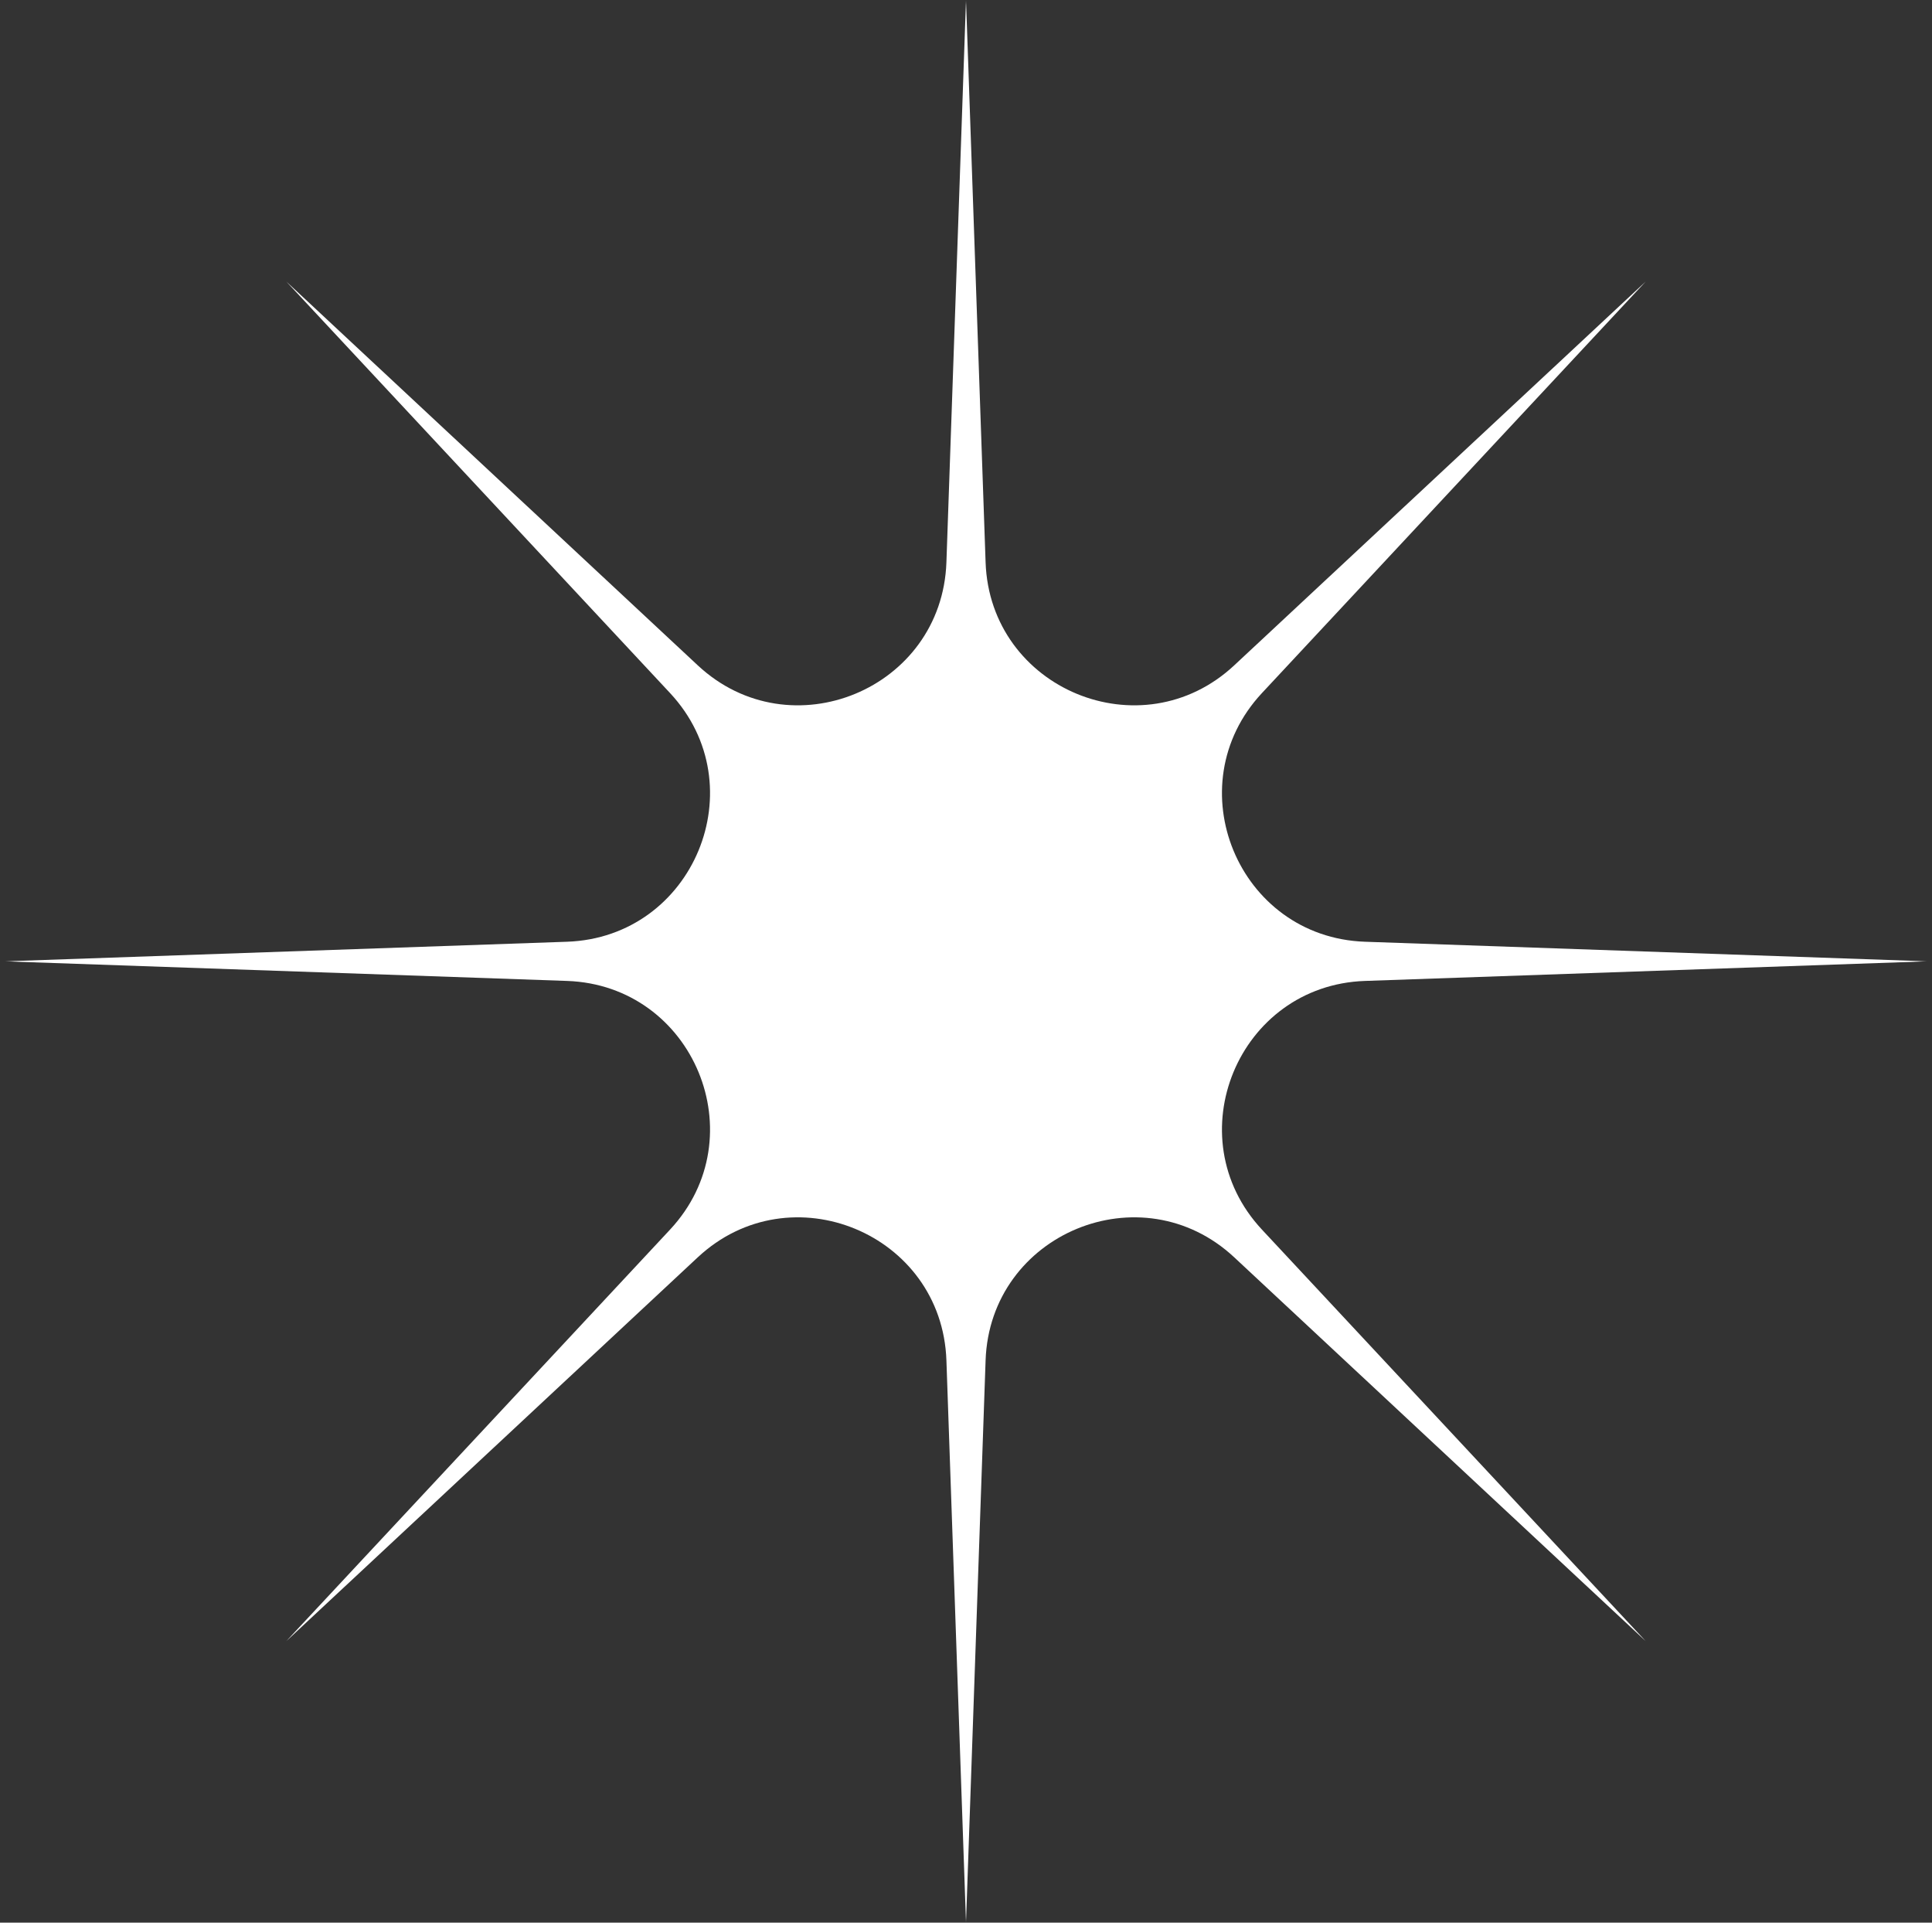 <svg width="201" height="200" viewBox="0 0 201 200" fill="none" xmlns="http://www.w3.org/2000/svg">
<rect x="0" y="0" width="201" height="200" fill="#333333" stroke="none"/>
<g clip-path="url(#clip0_1_1202)">
<mask id="mask0_1_1202" style="mask-type:luminance" maskUnits="userSpaceOnUse" x="0" y="0" width="201" height="200">
<path d="M200.5 0H0.5V200H200.5V0Z" fill="white"/>
</mask>
<g mask="url(#mask0_1_1202)">
<path d="M100.5 0L102.539 58.495C102.998 71.682 118.757 78.21 128.407 69.21L171.211 29.289L131.29 72.093C122.29 81.743 128.818 97.502 142.005 97.962L200.5 100L142.005 102.039C128.818 102.498 122.29 118.257 131.29 127.907L171.211 170.711L128.407 130.79C118.757 121.79 102.998 128.318 102.539 141.505L100.5 200L98.462 141.505C98.002 128.318 82.243 121.79 72.593 130.79L29.789 170.711L69.71 127.907C78.71 118.257 72.182 102.498 58.995 102.039L0.5 100L58.995 97.962C72.182 97.502 78.71 81.743 69.71 72.093L29.789 29.289L72.593 69.21C82.243 78.21 98.002 71.682 98.462 58.495L100.5 0Z" fill="white"/>
</g>
</g>
<defs>
<clipPath id="clip0_1_1202">
<rect width="200" height="200" fill="white" transform="translate(0.5)"/>
</clipPath>
</defs>
</svg>
